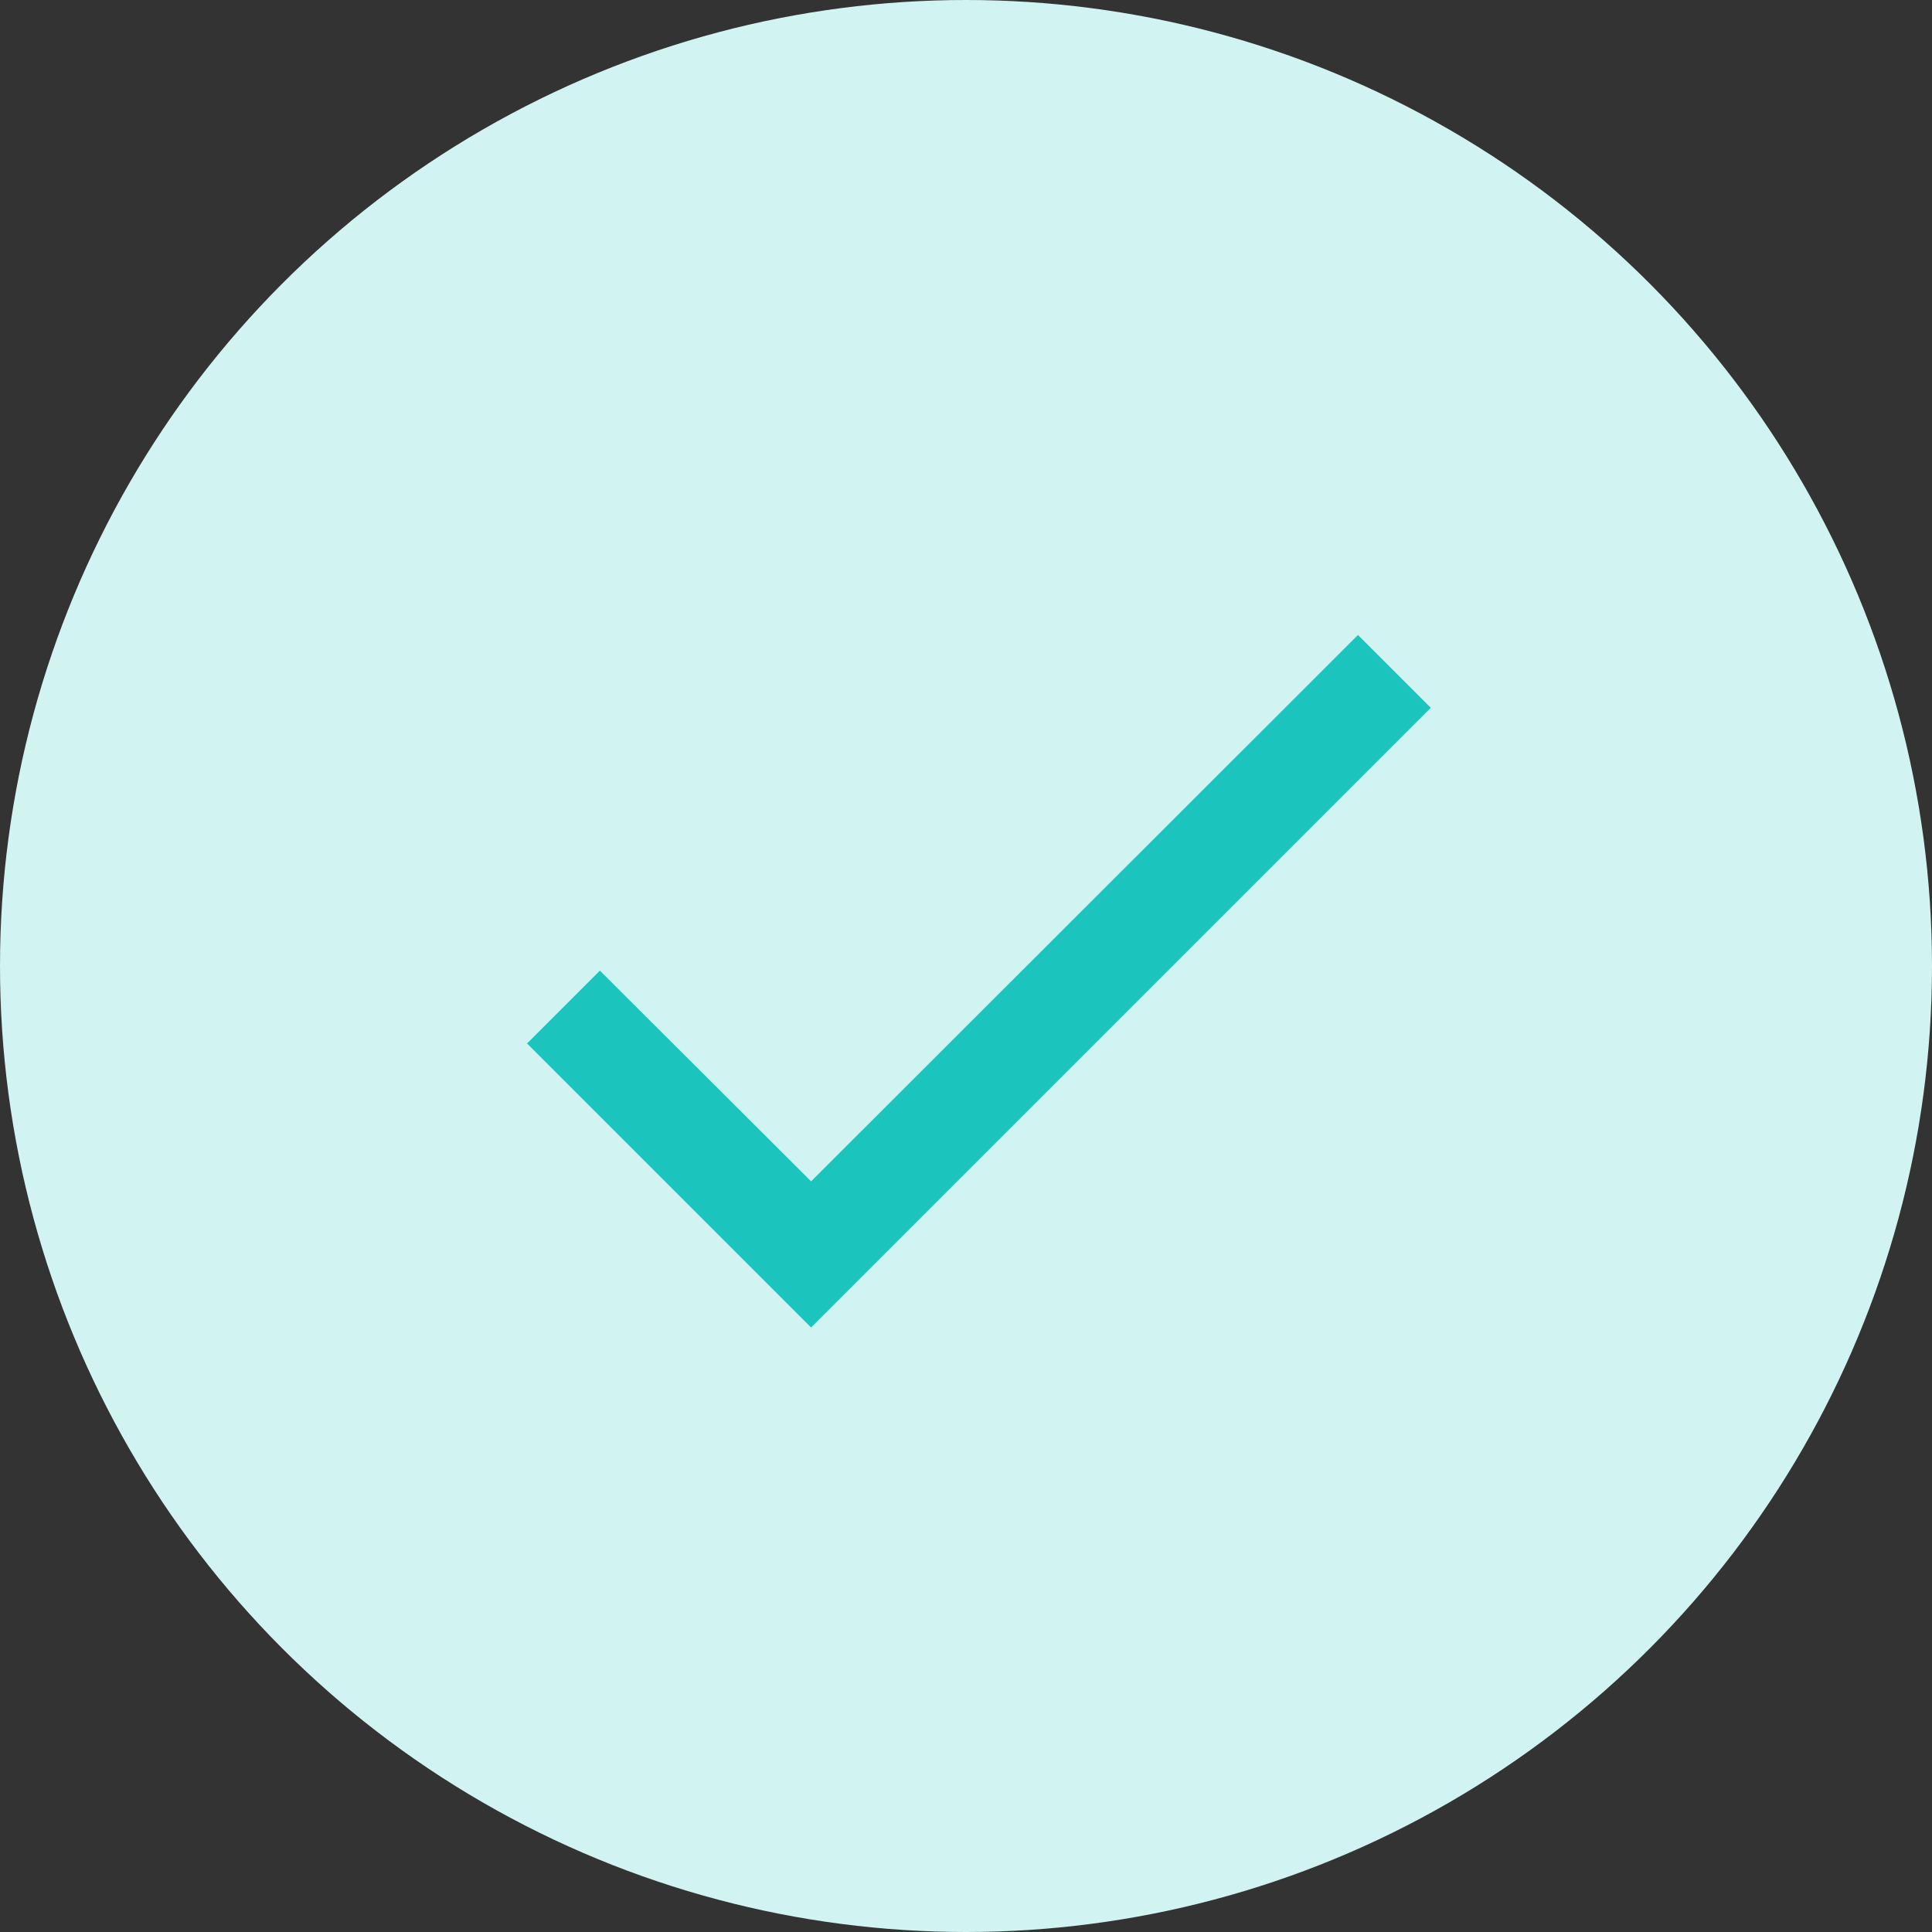 <svg width="106" height="106" viewBox="0 0 106 106" fill="none" xmlns="http://www.w3.org/2000/svg">
<rect x="0" y="0" width="106" height="106" fill="#333333" stroke="none"/>
<circle cx="53" cy="53" r="53" fill="#D1F3F2"/>
<path d="M78.501 38.833L44.501 72.833L28.918 57.25L32.913 53.255L44.501 64.815L74.506 34.838L78.501 38.833Z" fill="#1BC5BD"/>
</svg>
